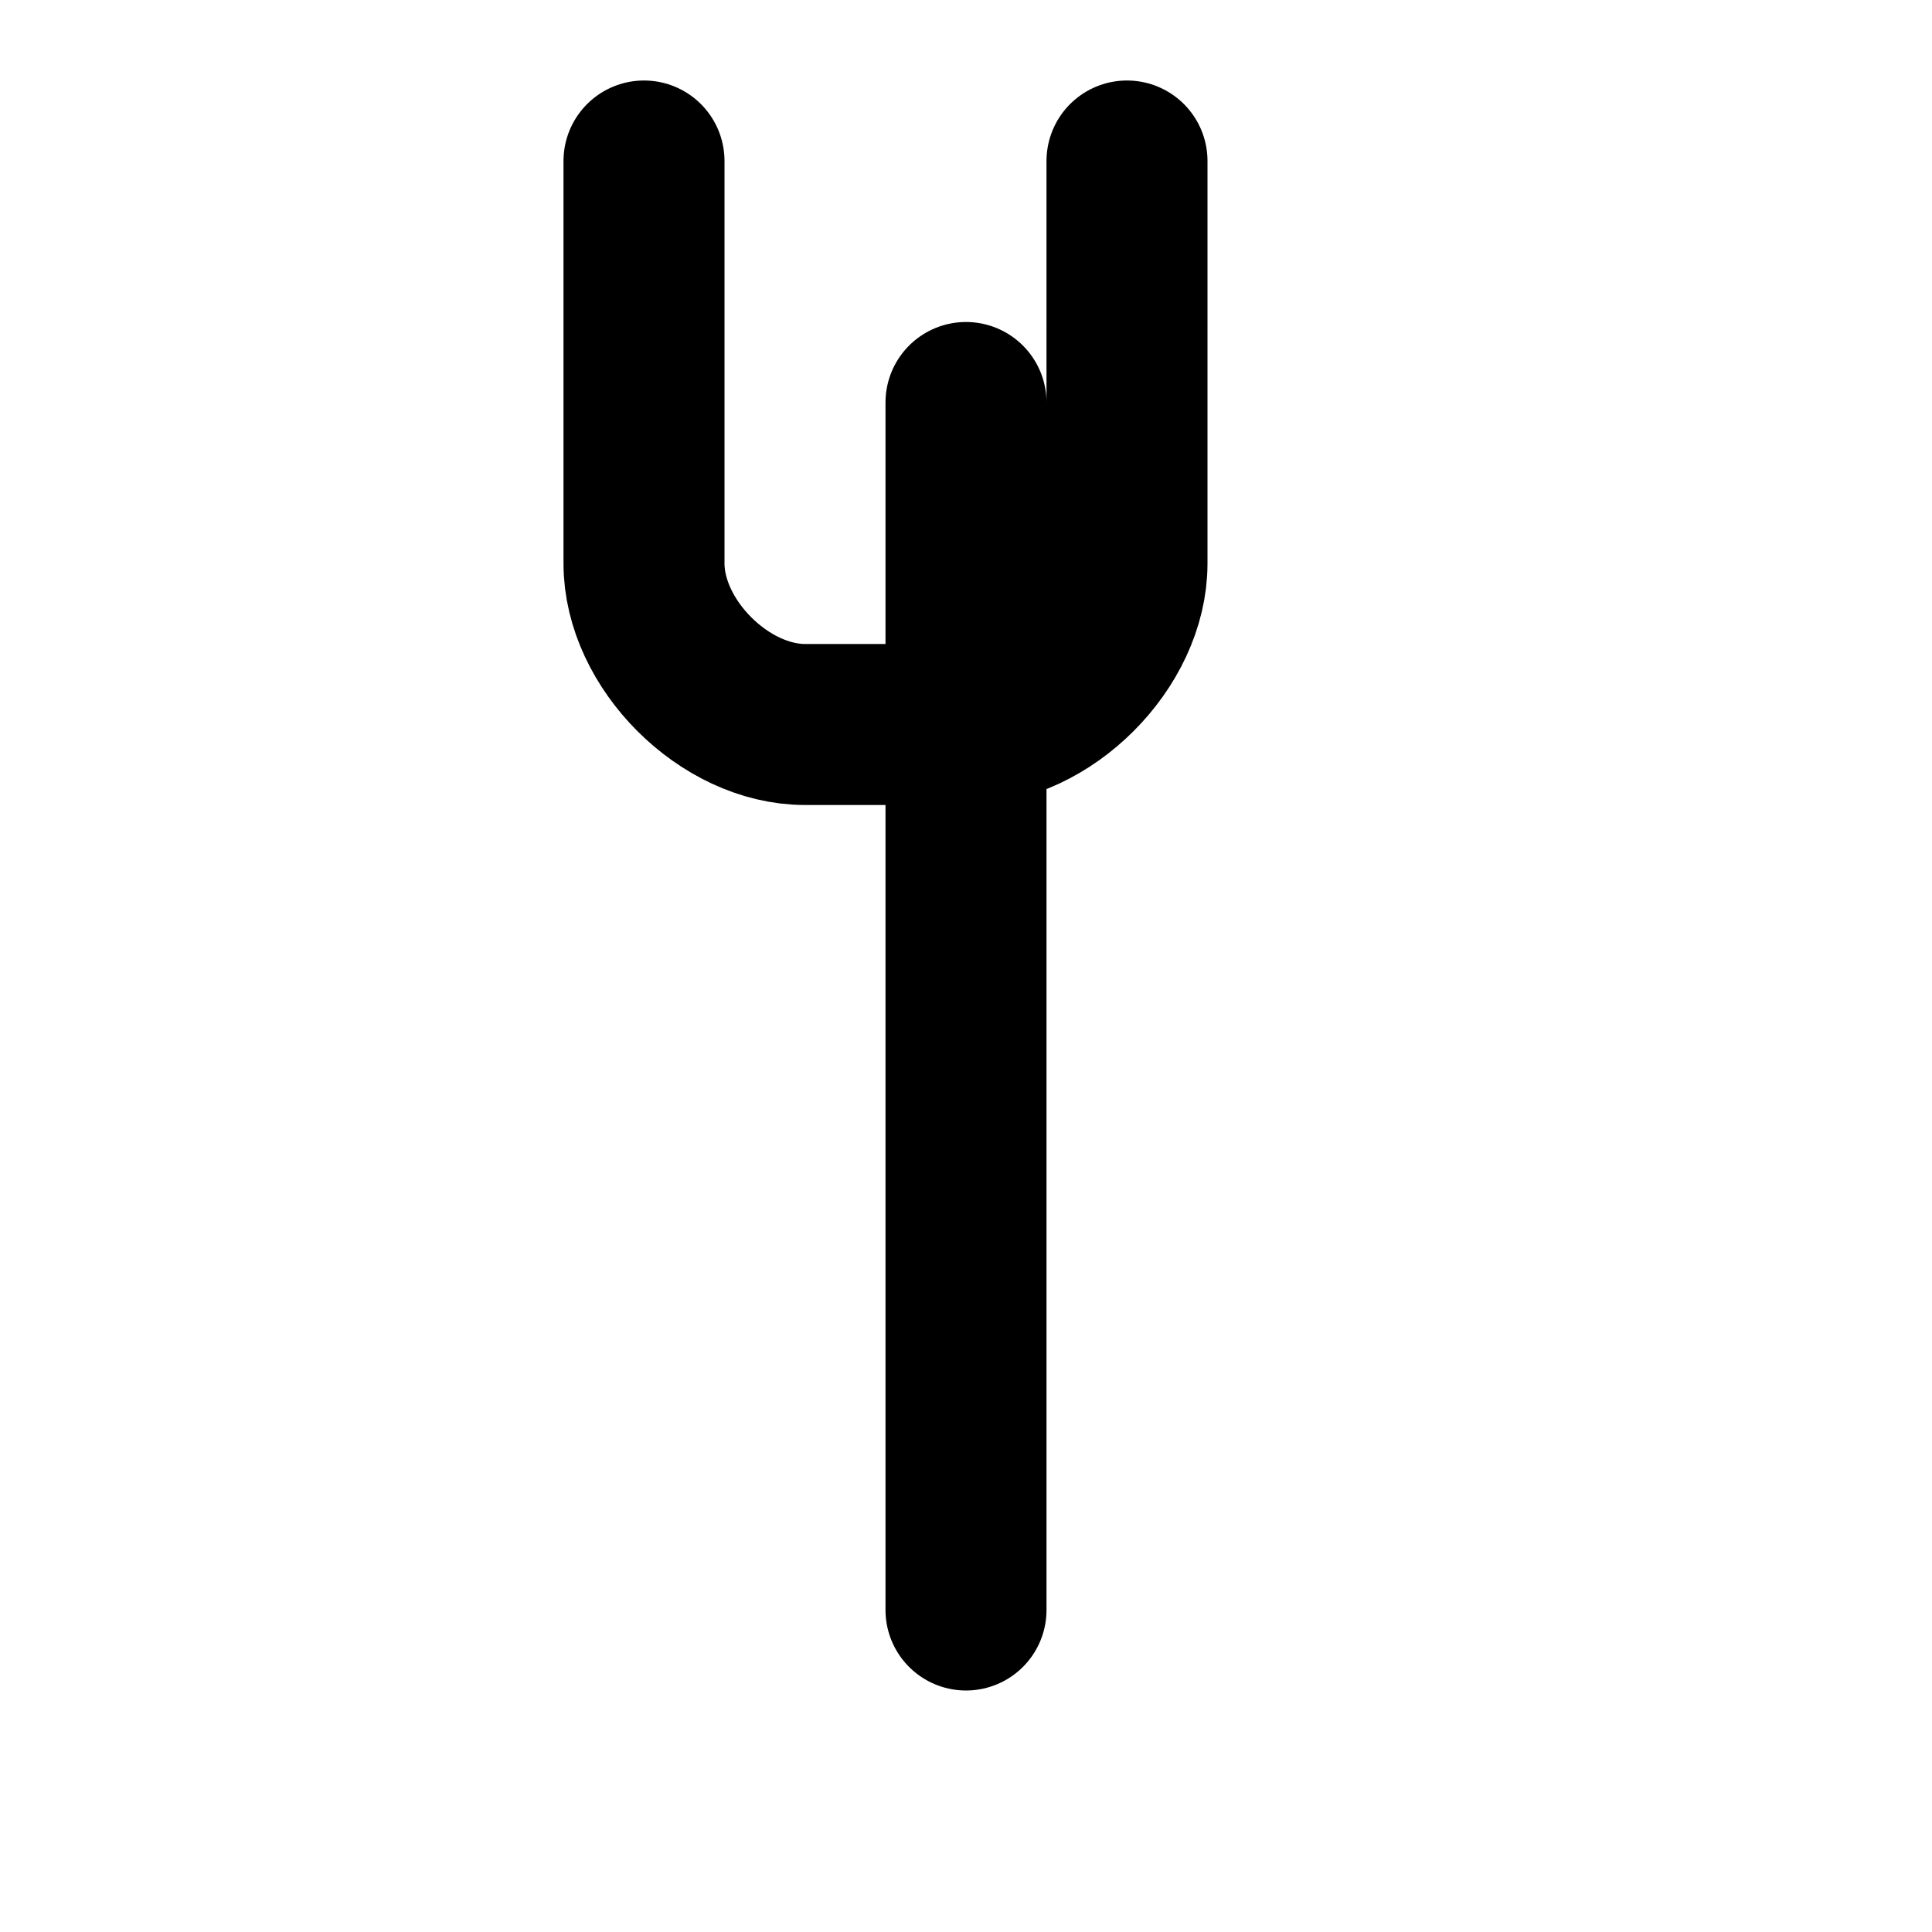 <svg xmlns="http://www.w3.org/2000/svg" viewBox="0 0 24 24" fill="none" stroke="currentColor" stroke-width="2" stroke-linecap="round" stroke-linejoin="round">
  <path d="M12 5v15M8 2v5c0 1 1 2 2 2h2c1 0 2-1 2-2V2"/>
</svg> 